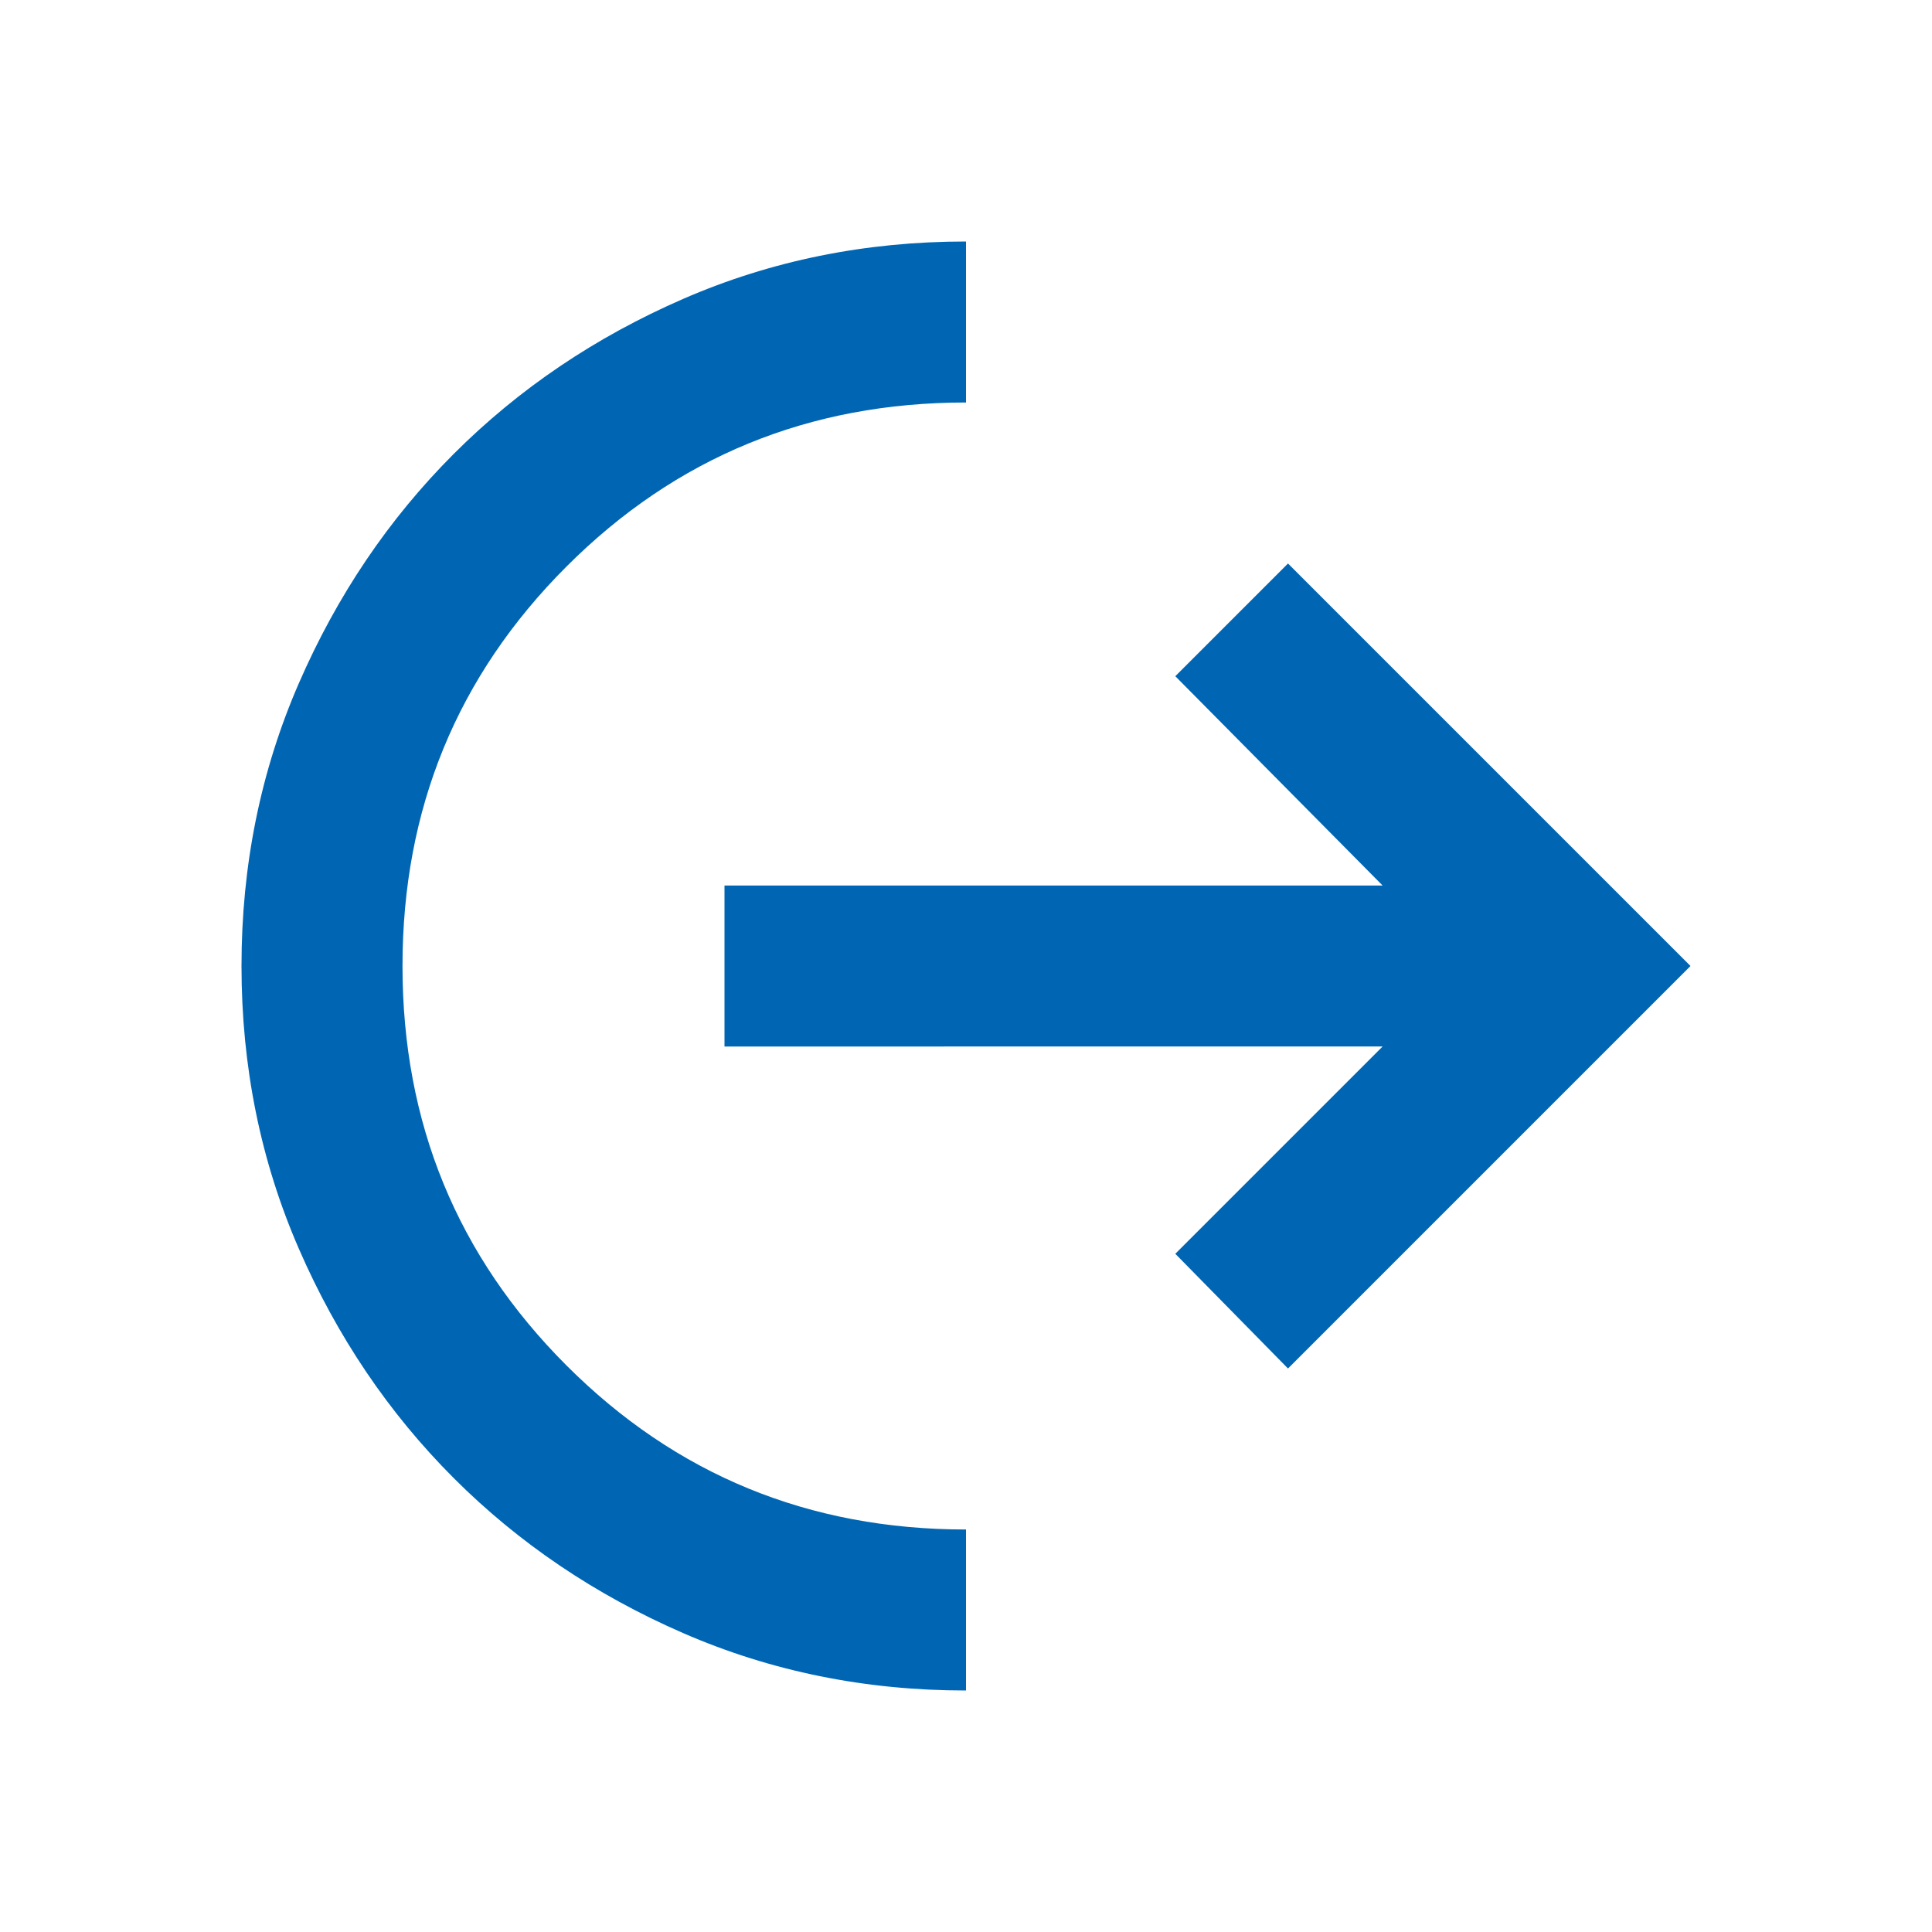 <svg xmlns="http://www.w3.org/2000/svg" height="24px" viewBox="0 -960 960 960" width="24px" fill="#0066b3"><path d="M480-120q-75 0-140.5-28.5t-114-77q-48.5-48.5-77-114T120-480q0-75 28.5-140.5t77-114q48.5-48.5 114-77T480-840v80q-117 0-198.5 81.5T200-480q0 117 81.5 198.5T480-200v80Zm160-160-56-57 103-103H360v-80h327L584-624l56-56 200 200-200 200Z"/></svg>